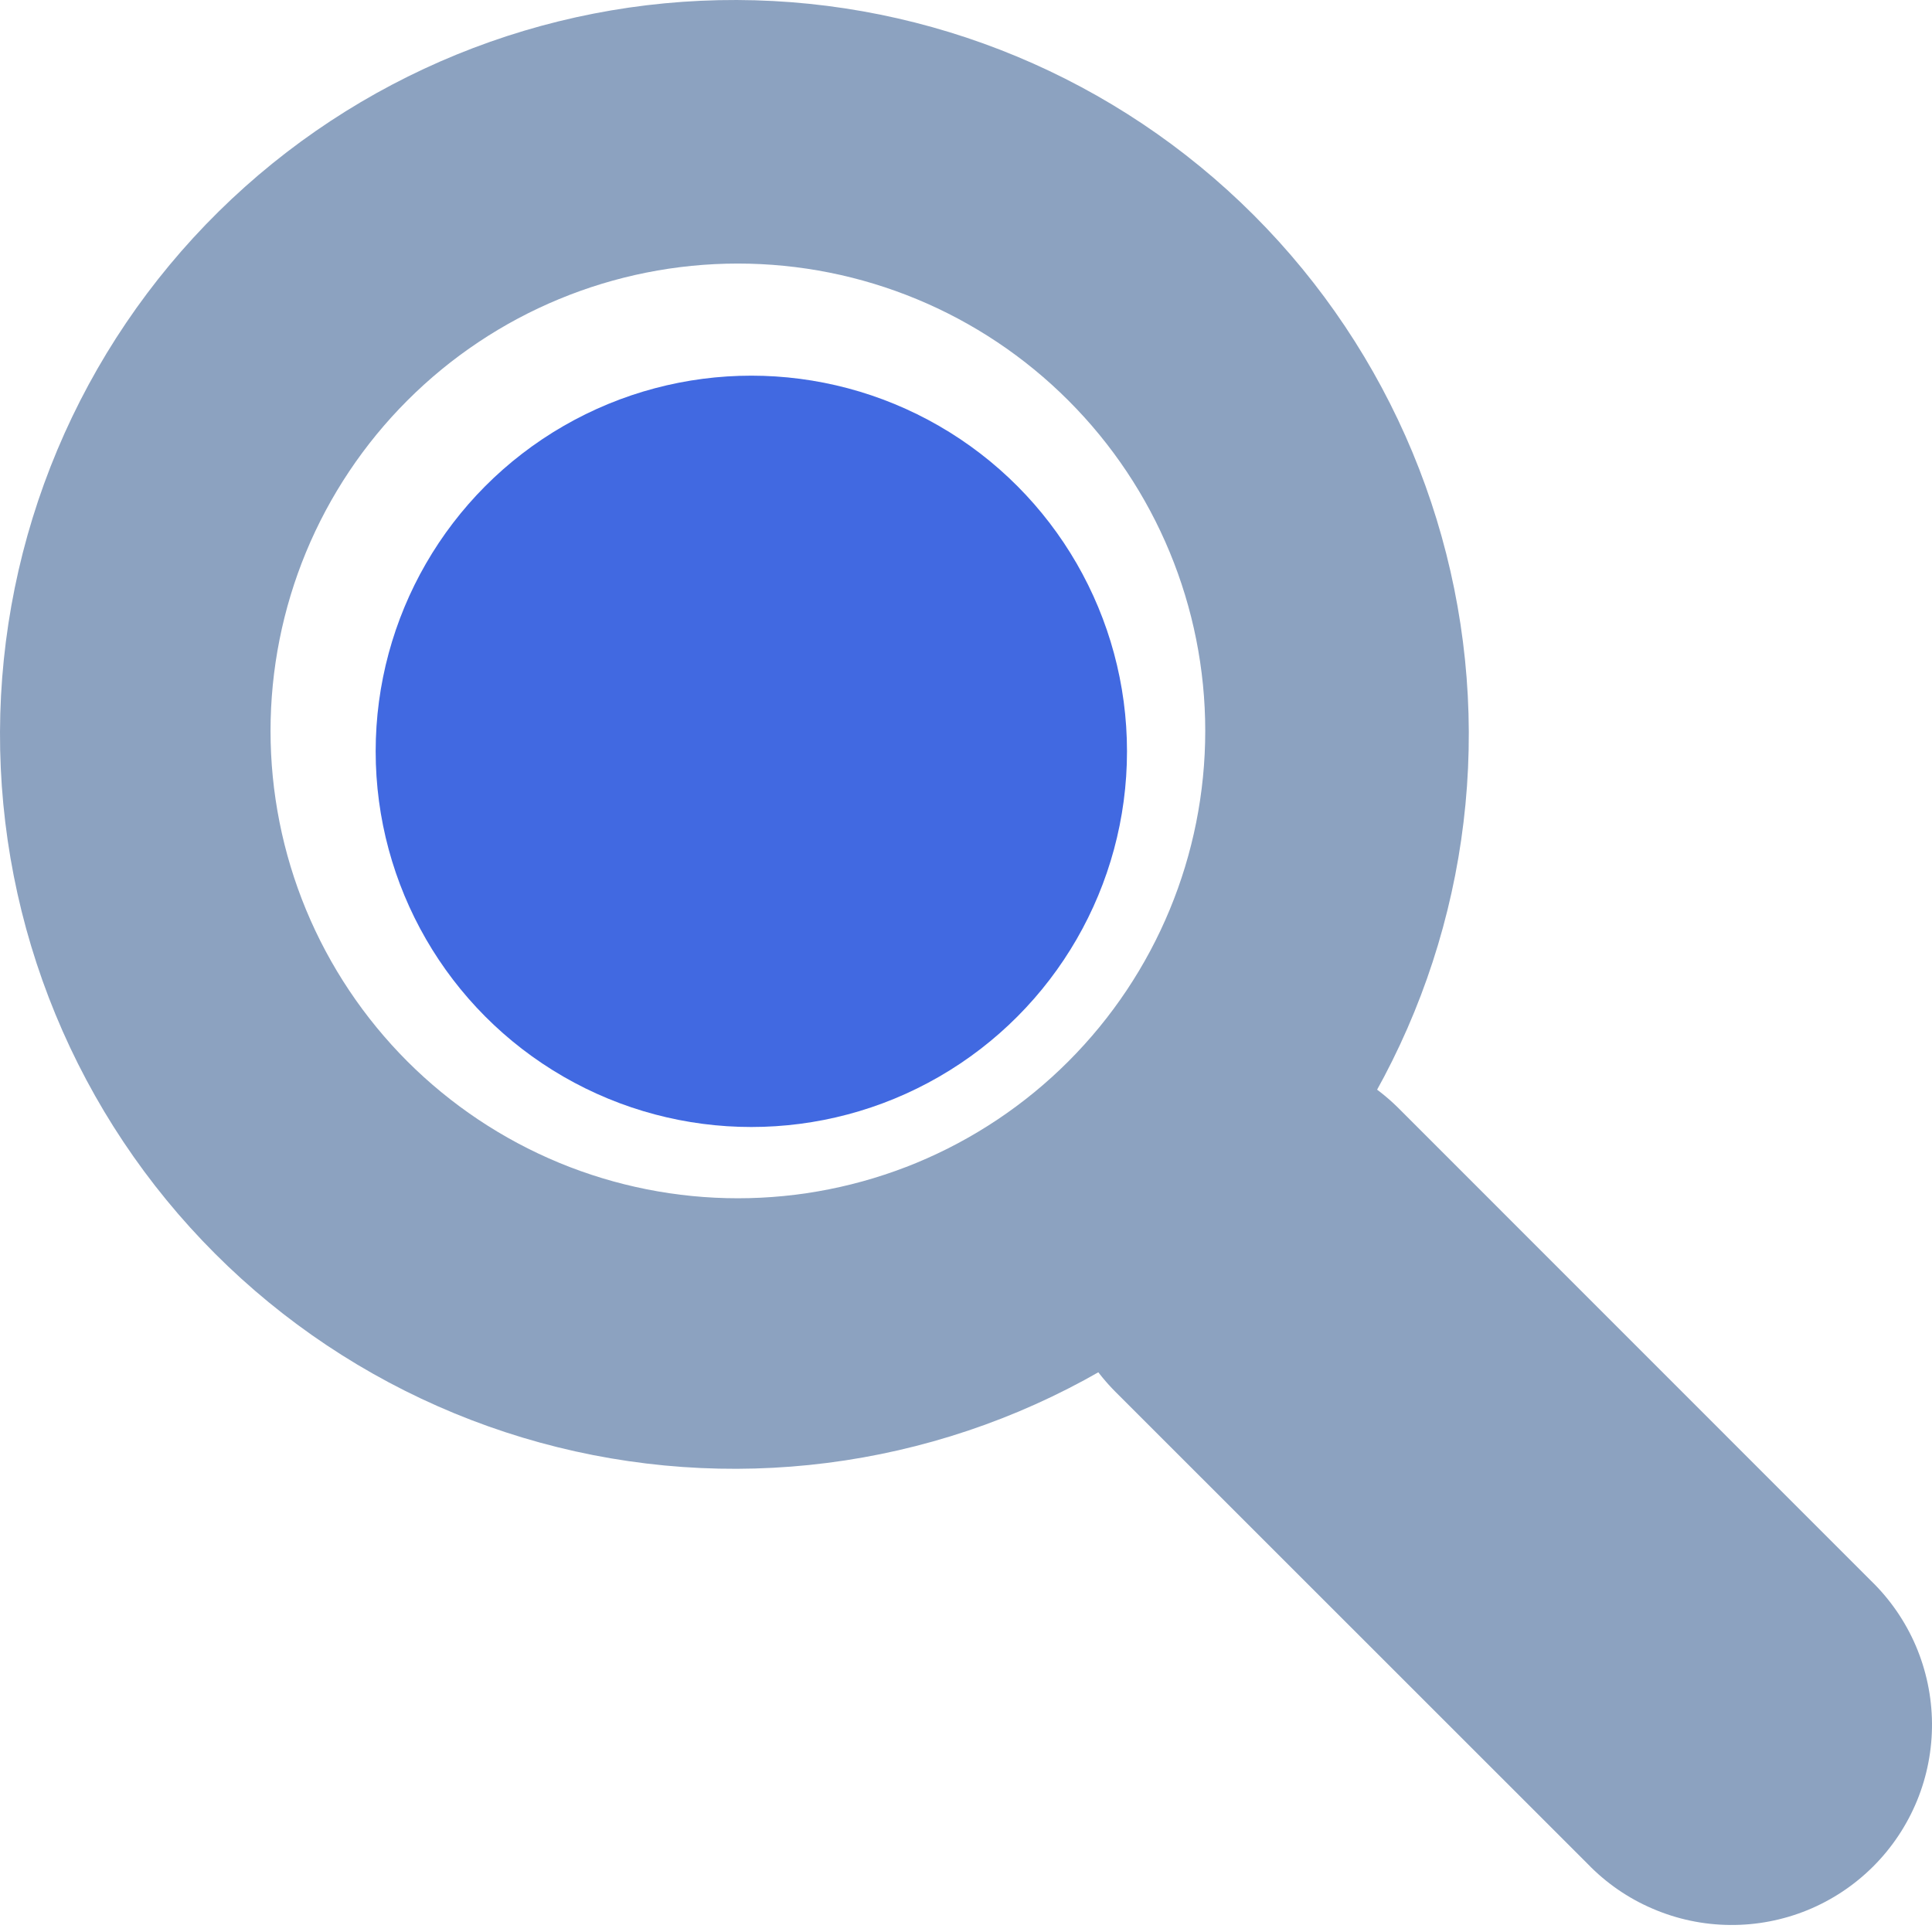 <svg width="36" height="36" viewBox="0 0 36 36" fill="none" xmlns="http://www.w3.org/2000/svg">
<g id="Group 35655">
<path id="Vector" fill-rule="evenodd" clip-rule="evenodd" d="M4.073 3.943C2.788 5.211 1.767 6.72 1.068 8.384C0.369 10.048 0.006 11.834 7.67991e-05 13.639C-0.006 15.443 0.345 17.232 1.033 18.9C1.721 20.569 2.732 22.085 4.008 23.361C5.284 24.637 6.8 25.648 8.469 26.336C10.137 27.024 11.925 27.375 13.73 27.369C15.535 27.363 17.321 27 18.985 26.301C20.649 25.602 22.158 24.581 23.425 23.296C25.963 20.724 27.381 17.252 27.369 13.639C27.357 10.025 25.916 6.563 23.361 4.008C20.806 1.453 17.344 0.012 13.73 7.68992e-05C10.117 -0.012 6.645 1.406 4.073 3.943ZM19.907 19.778C19.099 20.586 18.139 21.228 17.082 21.666C16.025 22.103 14.893 22.328 13.749 22.328C12.606 22.328 11.473 22.103 10.417 21.666C9.36 21.228 8.4 20.586 7.591 19.778C6.783 18.969 6.141 18.009 5.703 16.952C5.266 15.896 5.041 14.763 5.041 13.62C5.041 12.476 5.266 11.344 5.703 10.287C6.141 9.23 6.783 8.27 7.591 7.462C9.224 5.828 11.44 4.911 13.749 4.911C16.059 4.911 18.274 5.828 19.907 7.462C21.541 9.095 22.458 11.31 22.458 13.62C22.458 15.929 21.541 18.144 19.907 19.778Z" fill="#8CA2C0"/>
<path id="Vector_2" d="M20.785 25.935C20.439 25.588 20.164 25.177 19.976 24.724C19.788 24.271 19.692 23.785 19.692 23.295C19.692 22.805 19.788 22.319 19.976 21.866C20.164 21.413 20.439 21.002 20.785 20.655C21.132 20.308 21.544 20.033 21.997 19.846C22.45 19.658 22.935 19.561 23.425 19.561C23.916 19.561 24.401 19.658 24.854 19.846C25.307 20.033 25.718 20.308 26.065 20.655L34.861 29.453C35.217 29.797 35.501 30.209 35.697 30.664C35.892 31.12 35.995 31.609 36 32.105C36.004 32.6 35.91 33.092 35.722 33.551C35.534 34.009 35.257 34.426 34.907 34.776C34.556 35.127 34.14 35.404 33.681 35.592C33.222 35.779 32.731 35.874 32.235 35.869C31.74 35.865 31.25 35.762 30.795 35.566C30.339 35.371 29.927 35.087 29.583 34.73L20.785 25.935Z" fill="#8CA2C0"/>
<circle id="Ellipse 27" cx="14" cy="14" r="7" fill="#4169E1"/>
</g>
</svg>
